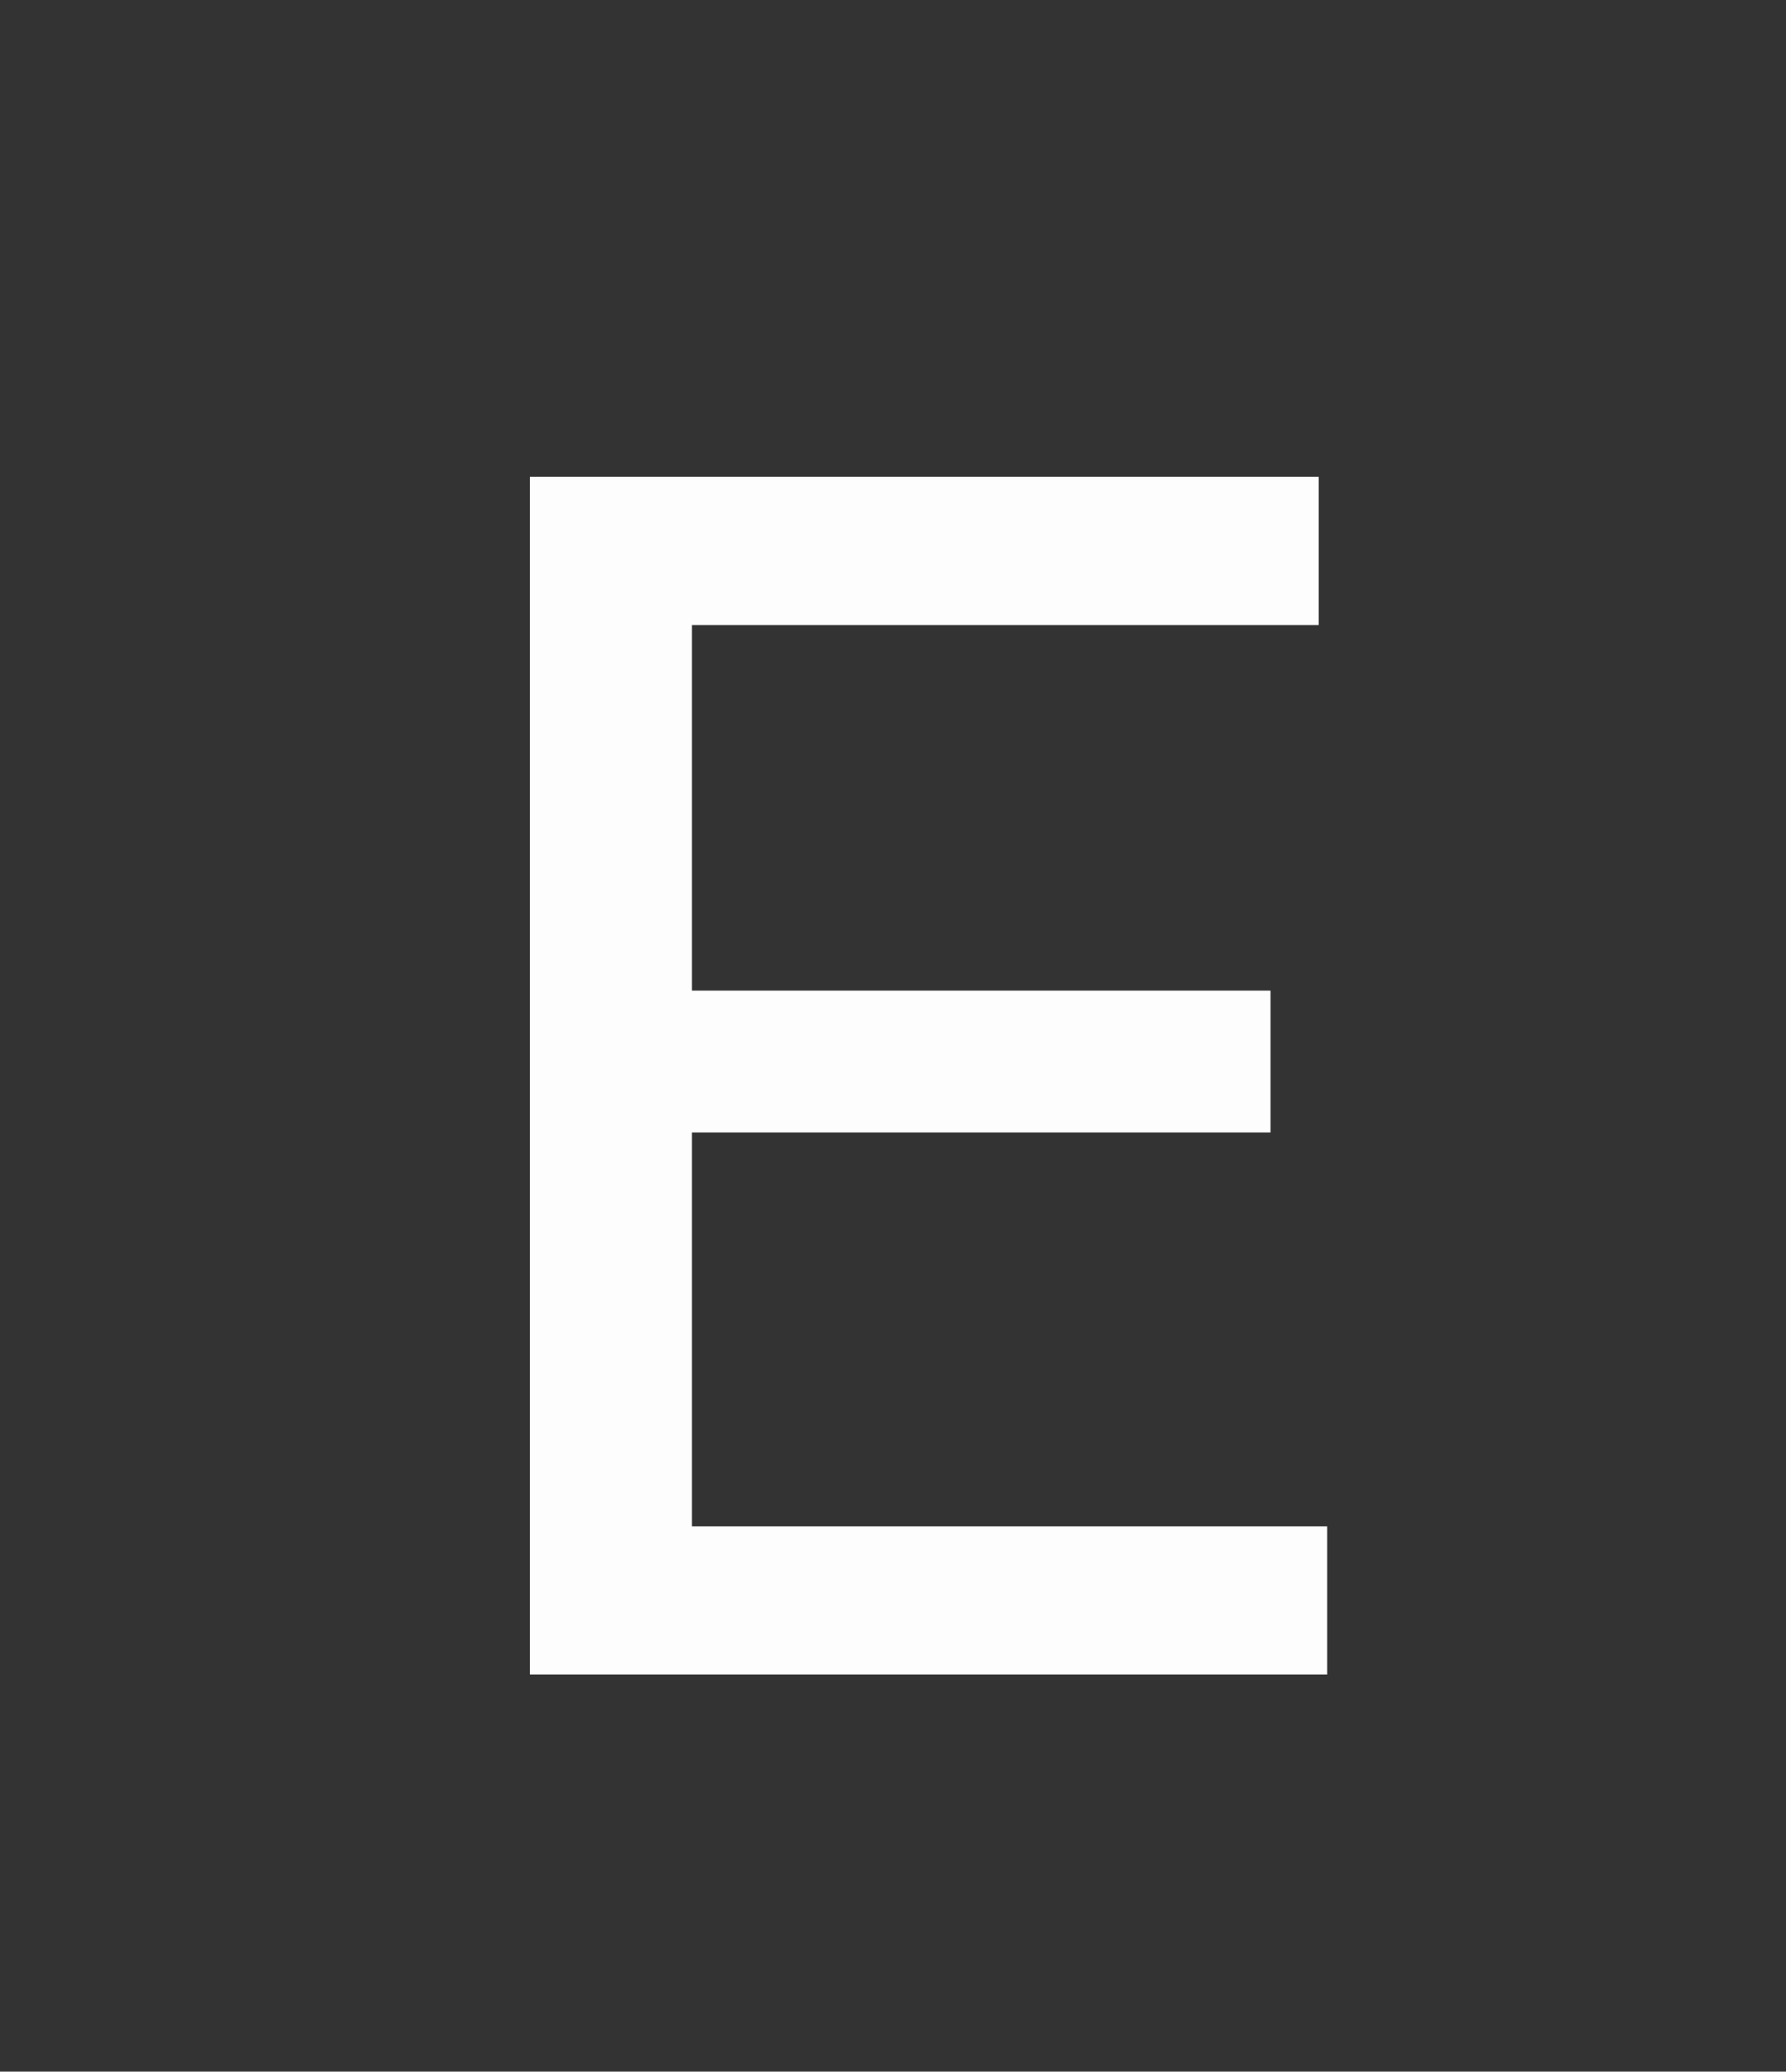 <svg width="207" height="240" viewBox="0 0 207 240" fill="none" xmlns="http://www.w3.org/2000/svg">
<rect x="0" y="0" width="207" height="240" fill="#333333" stroke="none"/>
<g clip-path="url(#clip0_966_88)">
<path d="M61.4 194V55.2H80.2V194H61.4ZM74.2 194V176.8H153.8V194H74.2ZM74.2 131.2V114.8H147.2V131.2H74.2ZM74.2 72.4V55.2H152.8V72.4H74.2Z" fill="#FDFDFD"/>
</g>
<defs>
<clipPath id="clip0_966_88">
<rect width="207" height="240" fill="white"/>
</clipPath>
</defs>
</svg>
